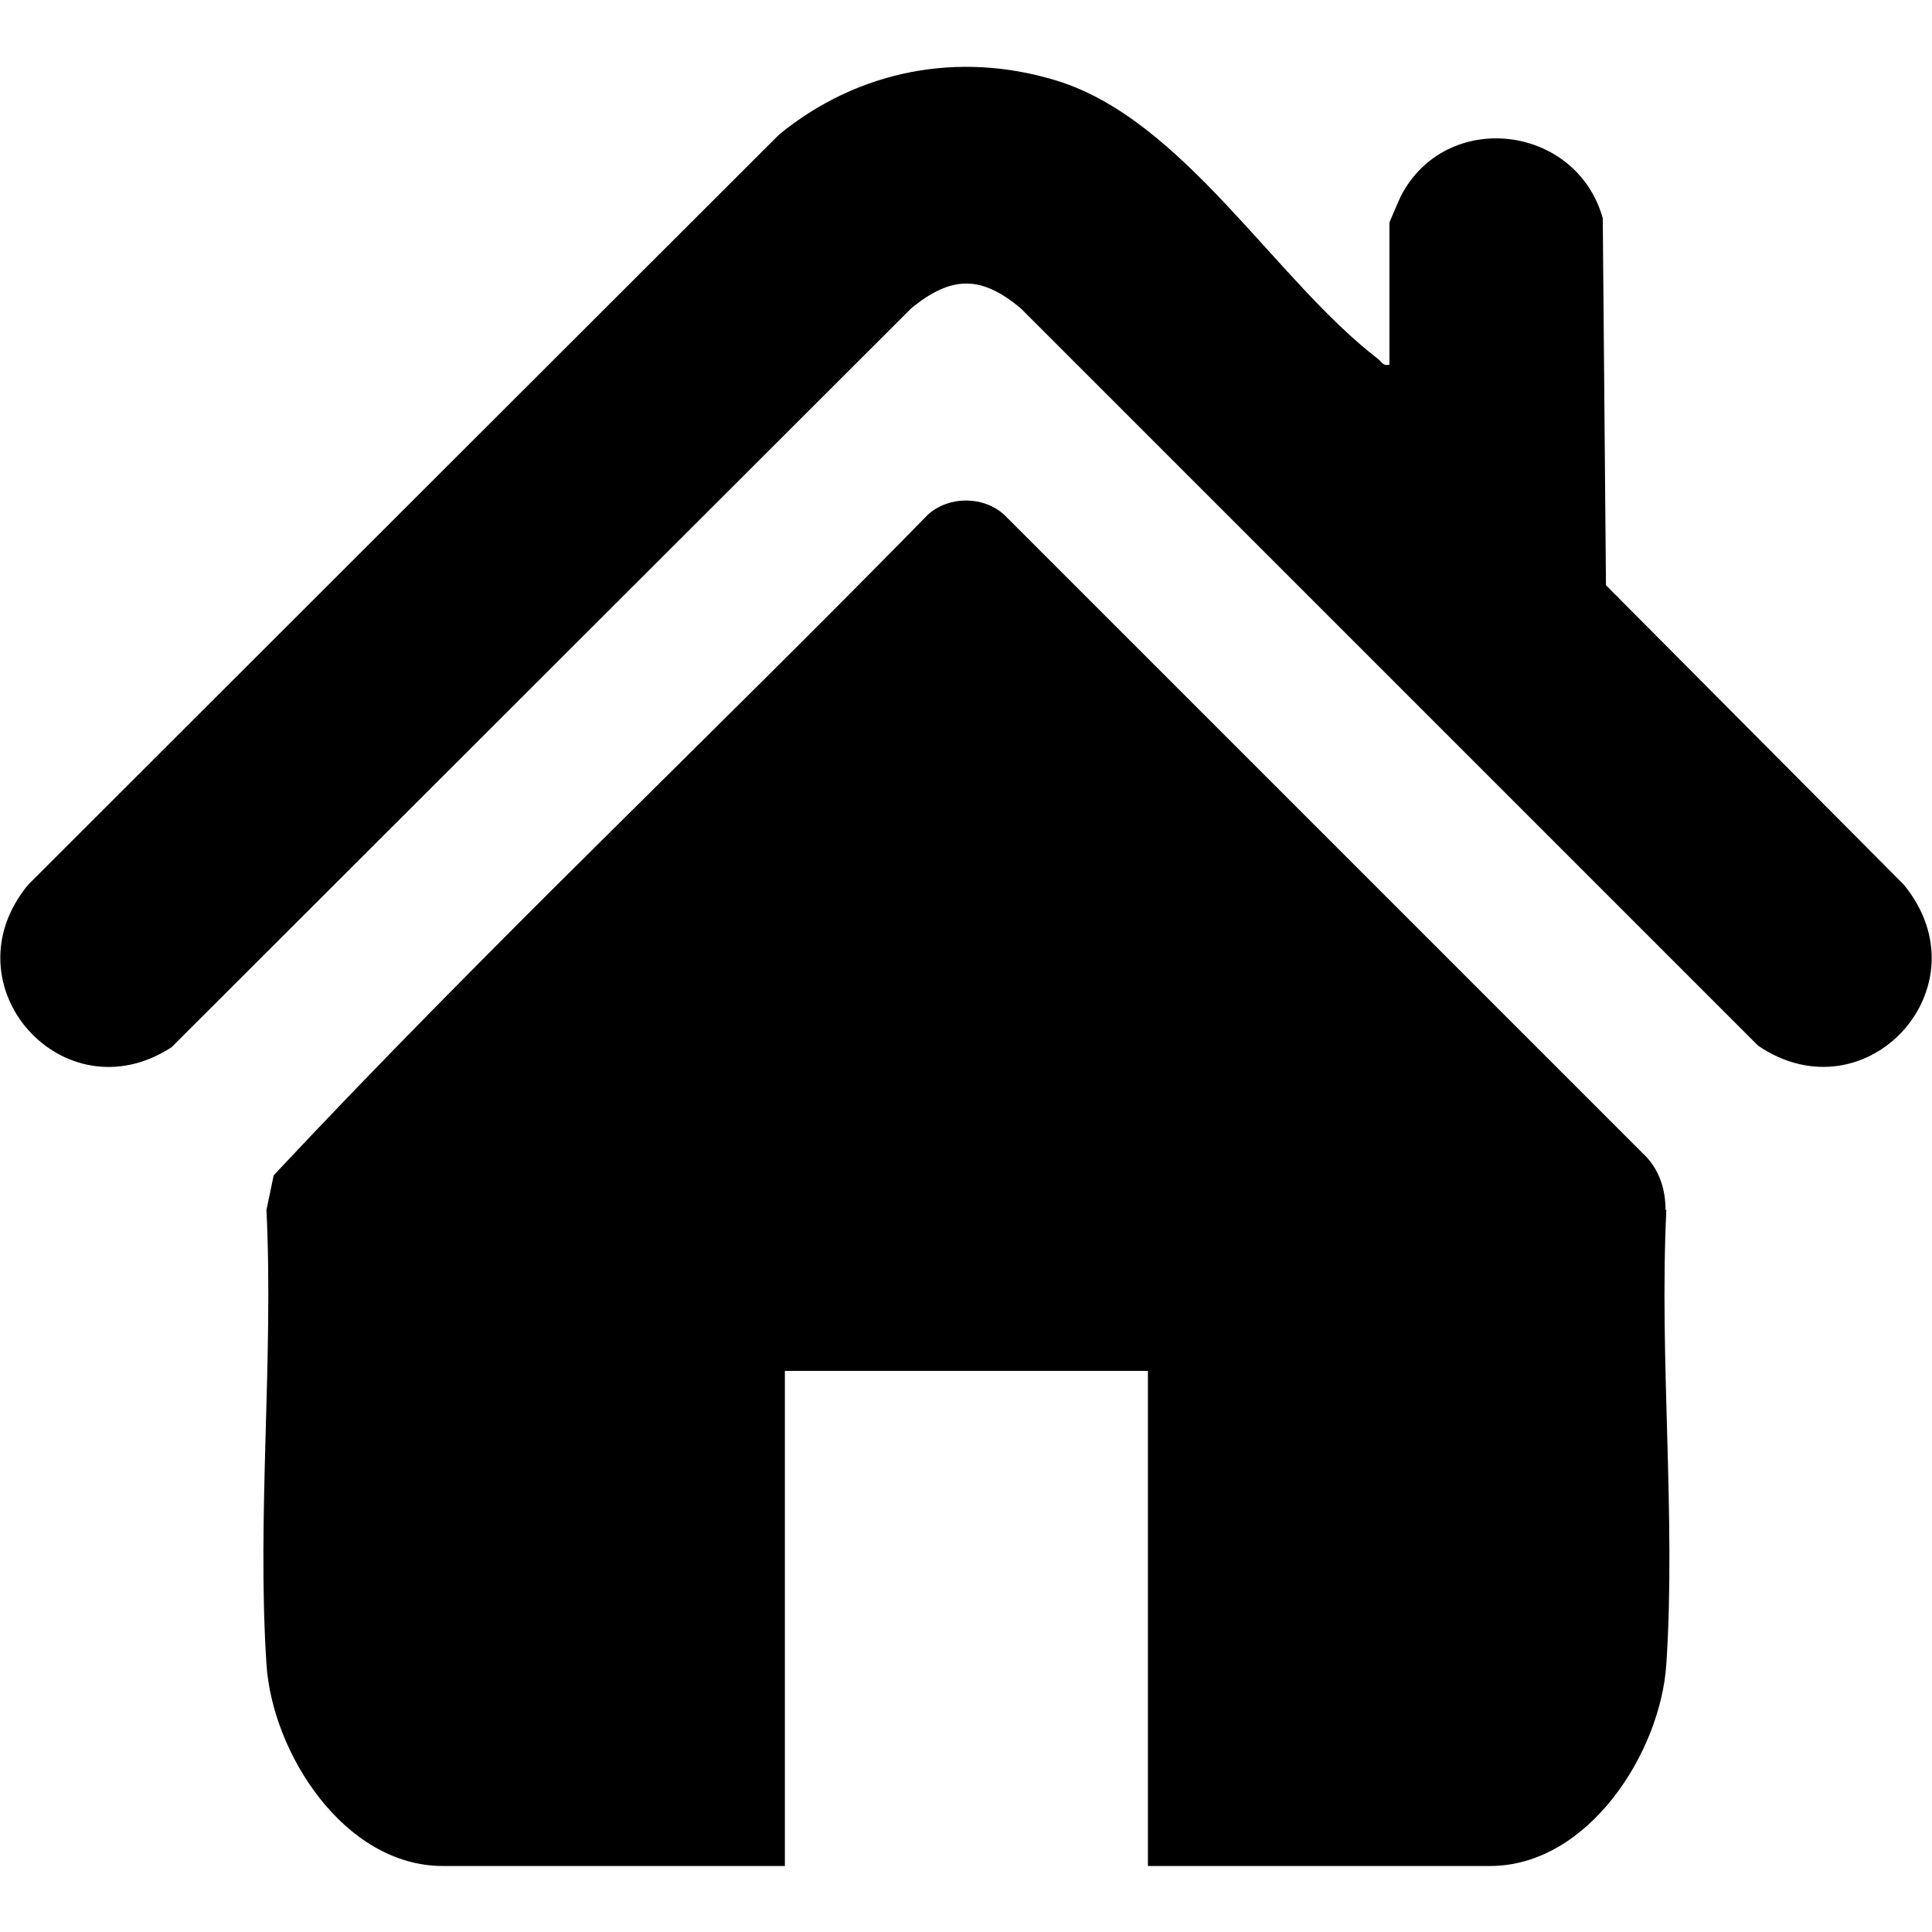 <?xml version="1.0" encoding="UTF-8"?>
<svg id="Layer_1" xmlns="http://www.w3.org/2000/svg" version="1.1" viewBox="0 0 24 24">
  <!-- Generator: Adobe Illustrator 29.3.1, SVG Export Plug-In . SVG Version: 2.1.0 Build 151)  -->
  <path d="M20.69,15.03c0-.24-.07-.48-.24-.66l-7.98-7.98c-.26-.23-.68-.23-.94,0-2.69,2.75-5.51,5.41-8.13,8.21l-.09.43c.09,1.85-.12,3.8,0,5.64.07,1.11.97,2.51,2.19,2.51h4.25v-6.15h4.51v6.15h4.25c1.22,0,2.12-1.41,2.19-2.51.12-1.83-.09-3.79,0-5.64Z"/>
  <path d="M23.65,10.99l-3.7-3.72-.04-4.56c-.33-1.17-1.95-1.36-2.51-.27-.02.05-.14.31-.14.33v1.76c-.08.02-.09-.03-.14-.07-1.28-.98-2.42-2.98-4-3.46-1.21-.37-2.46-.13-3.44.67L.35,10.99c-1.03,1.25.44,2.89,1.78,2.02L11.32,3.83c.5-.41.87-.41,1.36,0l9.16,9.16c1.34.91,2.85-.73,1.81-2Z"/>
</svg>
